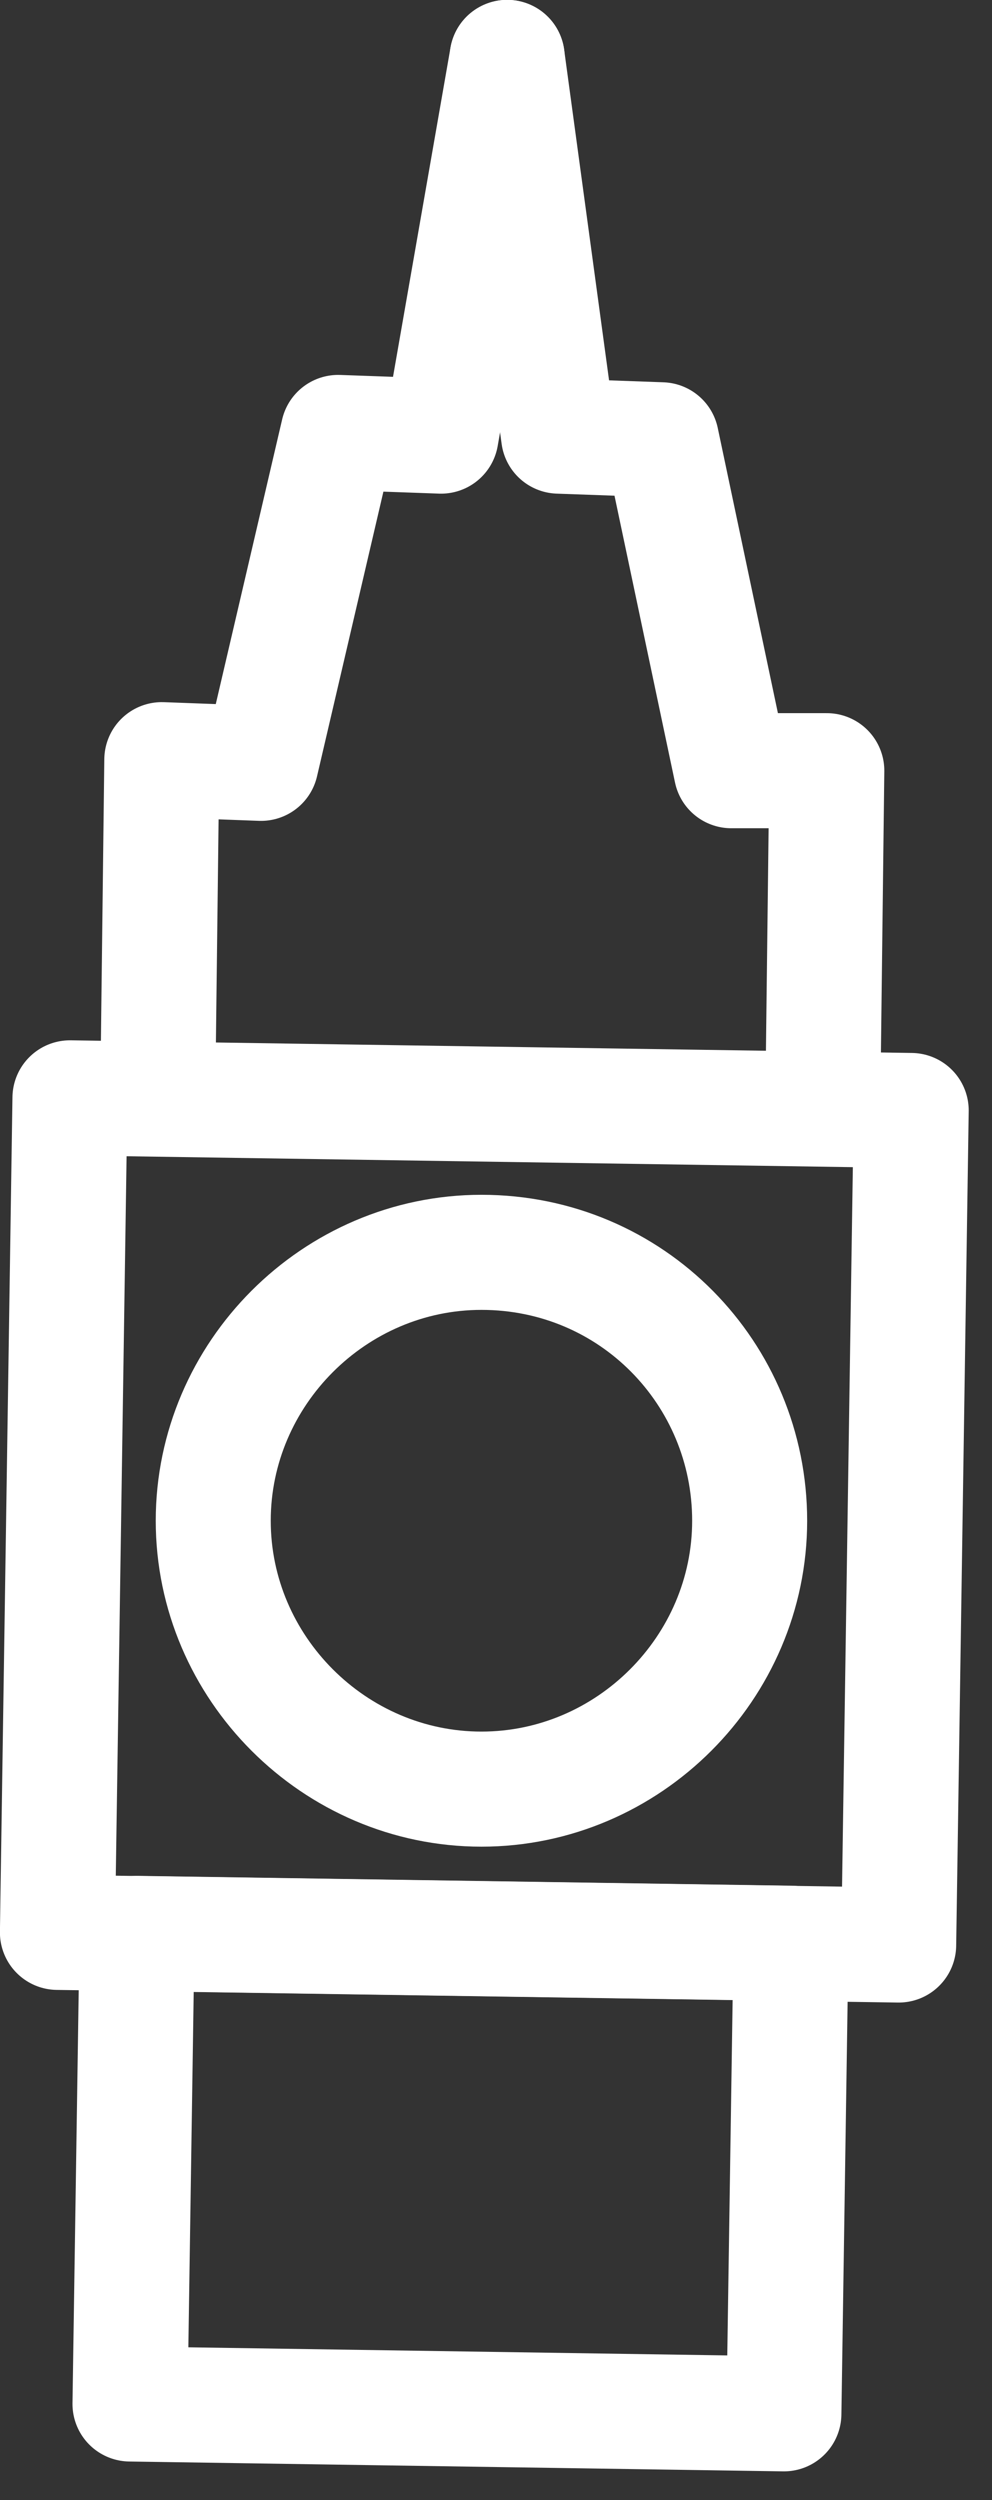 <?xml version="1.0" encoding="UTF-8" standalone="no"?><!DOCTYPE svg PUBLIC "-//W3C//DTD SVG 1.1//EN" "http://www.w3.org/Graphics/SVG/1.1/DTD/svg11.dtd"><svg width="100%" height="100%" viewBox="0 0 27 68" version="1.1" xmlns="http://www.w3.org/2000/svg" xmlns:xlink="http://www.w3.org/1999/xlink" xml:space="preserve" style="fill-rule:evenodd;clip-rule:evenodd;stroke-linecap:round;stroke-linejoin:round;stroke-miterlimit:10;"><rect x="0" y="0" width="27" height="68" fill="#333333" stroke="none"/><path d="M1.904,29.86l-0.341,22.698l22.897,0.344l0.341,-22.698l-22.897,-0.344Z" style="fill:none;stroke:#fff;stroke-width:3.13px;"/><path d="M20.404,41.362c0,4 -3.3,7.3 -7.3,7.3c-4,0 -7.3,-3.3 -7.3,-7.3c0,-4 3.3,-7.3 7.3,-7.3c4.1,0 7.3,3.3 7.3,7.3" style="fill:none;stroke:#fff;stroke-width:3.13px;"/><path d="M3.731,52.586l-0.193,12.799l17.798,0.268l0.193,-12.799l-17.798,-0.268Z" style="fill:none;stroke:#fff;stroke-width:3.13px;"/><path d="M4.304,28.962l0.1,-8.3l2.7,0.1l2.1,-9l2.8,0.1l1.8,-10.3" style="fill:none;stroke:#fff;stroke-width:3.13px;"/><path d="M22.404,29.262l0.1,-8.3l-2.6,0l-1.9,-9l-2.8,-0.1l-1.4,-10.3" style="fill:none;stroke:#fff;stroke-width:3.13px;"/></svg>